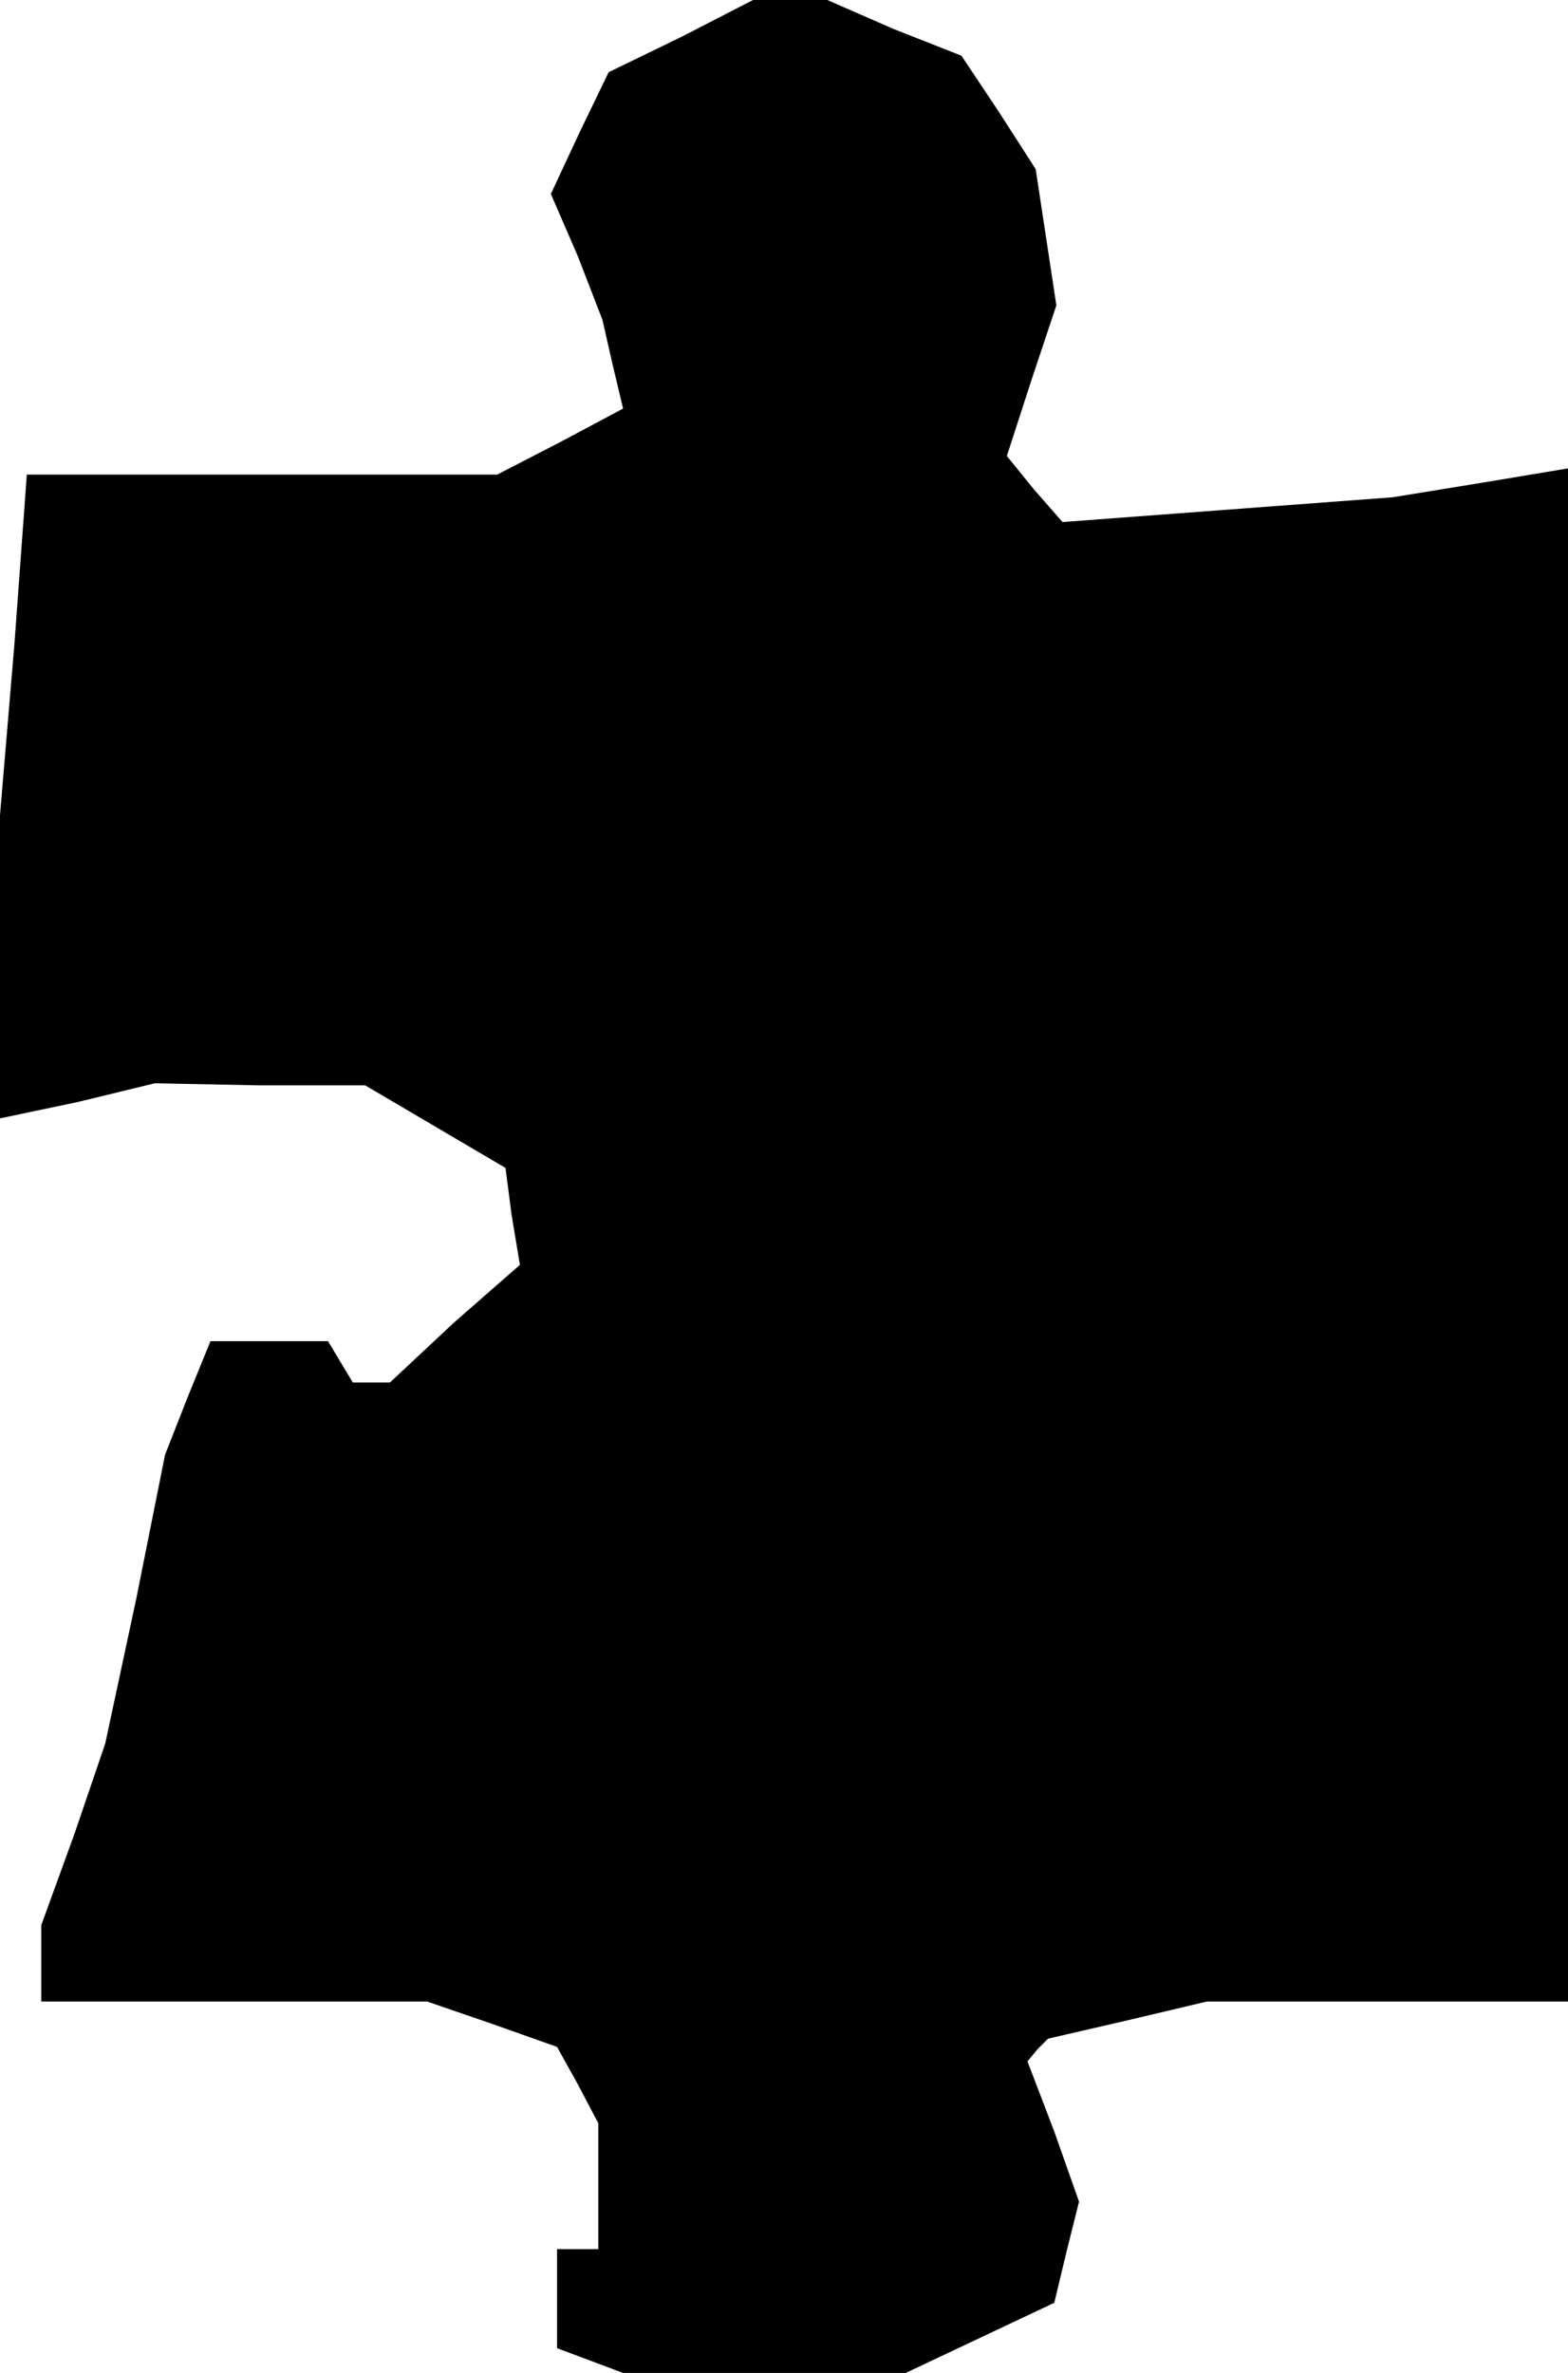 <?xml version="1.0" standalone="no"?>
<!DOCTYPE svg PUBLIC "-//W3C//DTD SVG 20010904//EN"
 "http://www.w3.org/TR/2001/REC-SVG-20010904/DTD/svg10.dtd">
<svg version="1.0" xmlns="http://www.w3.org/2000/svg"
 width="76pt" height="115pt" viewBox="0 0 76 115"
 preserveAspectRatio="xMidYMid meet">
<g transform="translate(0,115) scale(0.1,-0.1)"
fill="#000000" stroke="none">
<path d="M330 1132 l-35 -17 -14 -29 -14 -30 13 -30 12 -31 5 -22 5 -21 -30
-16 -31 -16 -114 0 -114 0 -6 -82 -7 -83 0 -74 0 -73 38 8 37 9 51 -1 51 0 34
-20 34 -20 3 -23 4 -24 -32 -28 -31 -29 -9 0 -9 0 -6 10 -6 10 -28 0 -29 0
-11 -27 -11 -28 -14 -70 -15 -70 -15 -44 -16 -44 0 -18 0 -19 94 0 93 0 32
-11 31 -11 10 -18 10 -19 0 -30 0 -31 -10 0 -10 0 0 -24 0 -24 16 -6 16 -6 68
0 69 0 36 17 36 17 6 25 6 24 -12 34 -13 34 5 6 5 5 39 9 38 9 88 0 87 0 0
371 0 372 -42 -7 -43 -7 -80 -6 -80 -6 -14 16 -13 16 12 37 12 36 -5 33 -5 33
-18 28 -18 27 -33 13 -32 14 -18 0 -18 0 -35 -18z"/>
</g>
</svg>

